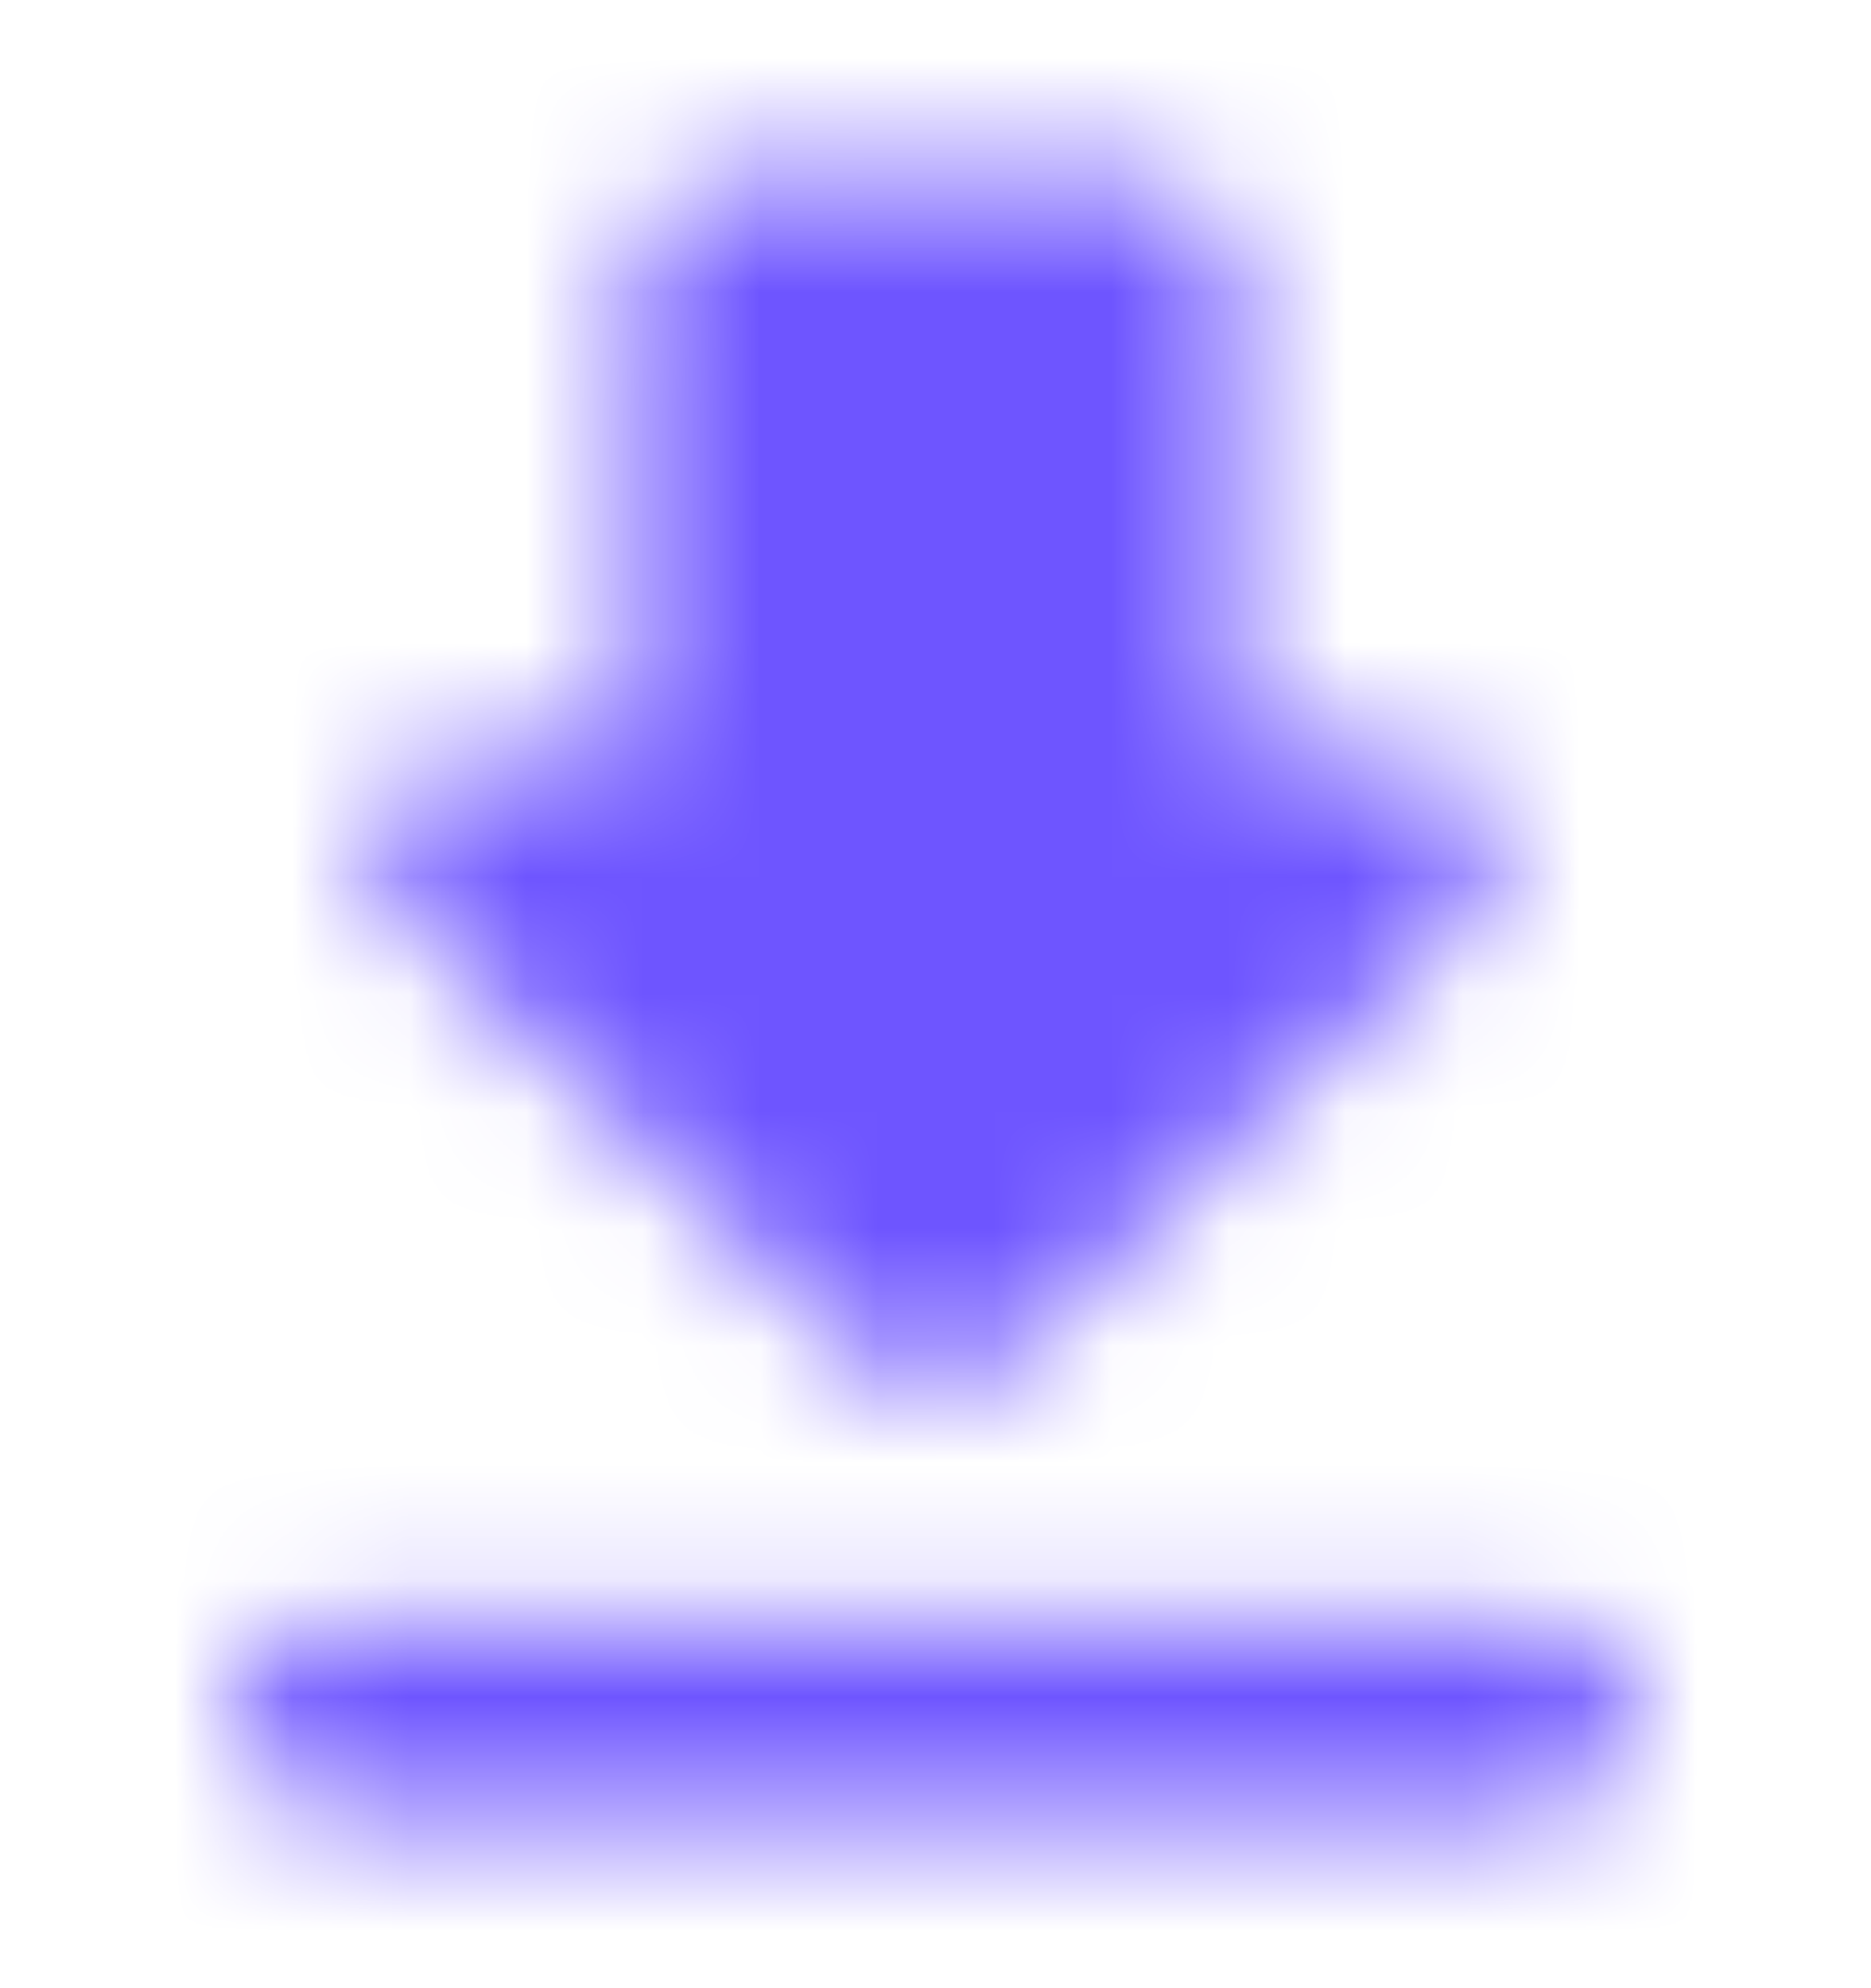 <svg width="16" height="17" viewBox="0 0 16 17" fill="none" xmlns="http://www.w3.org/2000/svg">
<mask id="mask0_3001_115005" style="mask-type:alpha" maskUnits="userSpaceOnUse" x="0" y="0" width="16" height="17">
<g clip-path="url(#clip0_3001_115005)">
<path d="M11.934 6.441H10.571V2.324C10.571 1.871 10.186 1.5 9.714 1.5H6.286C5.814 1.5 5.429 1.871 5.429 2.324V6.441H4.066C3.303 6.441 2.917 7.331 3.457 7.849L7.391 11.629C7.726 11.951 8.266 11.951 8.6 11.629L12.534 7.849C13.074 7.331 12.697 6.441 11.934 6.441ZM2 14.677C2 15.129 2.386 15.5 2.857 15.5H13.143C13.614 15.5 14 15.129 14 14.677C14 14.223 13.614 13.853 13.143 13.853H2.857C2.386 13.853 2 14.223 2 14.677Z" fill="black"/>
</g>
</mask>
<g mask="url(#mask0_3001_115005)">
<rect y="0.5" width="16" height="16" fill="#6E55FF"/>
</g>
<defs>
<clipPath id="clip0_3001_115005">
<rect width="16" height="16" fill="white" transform="translate(0 0.5)"/>
</clipPath>
</defs>
</svg>
